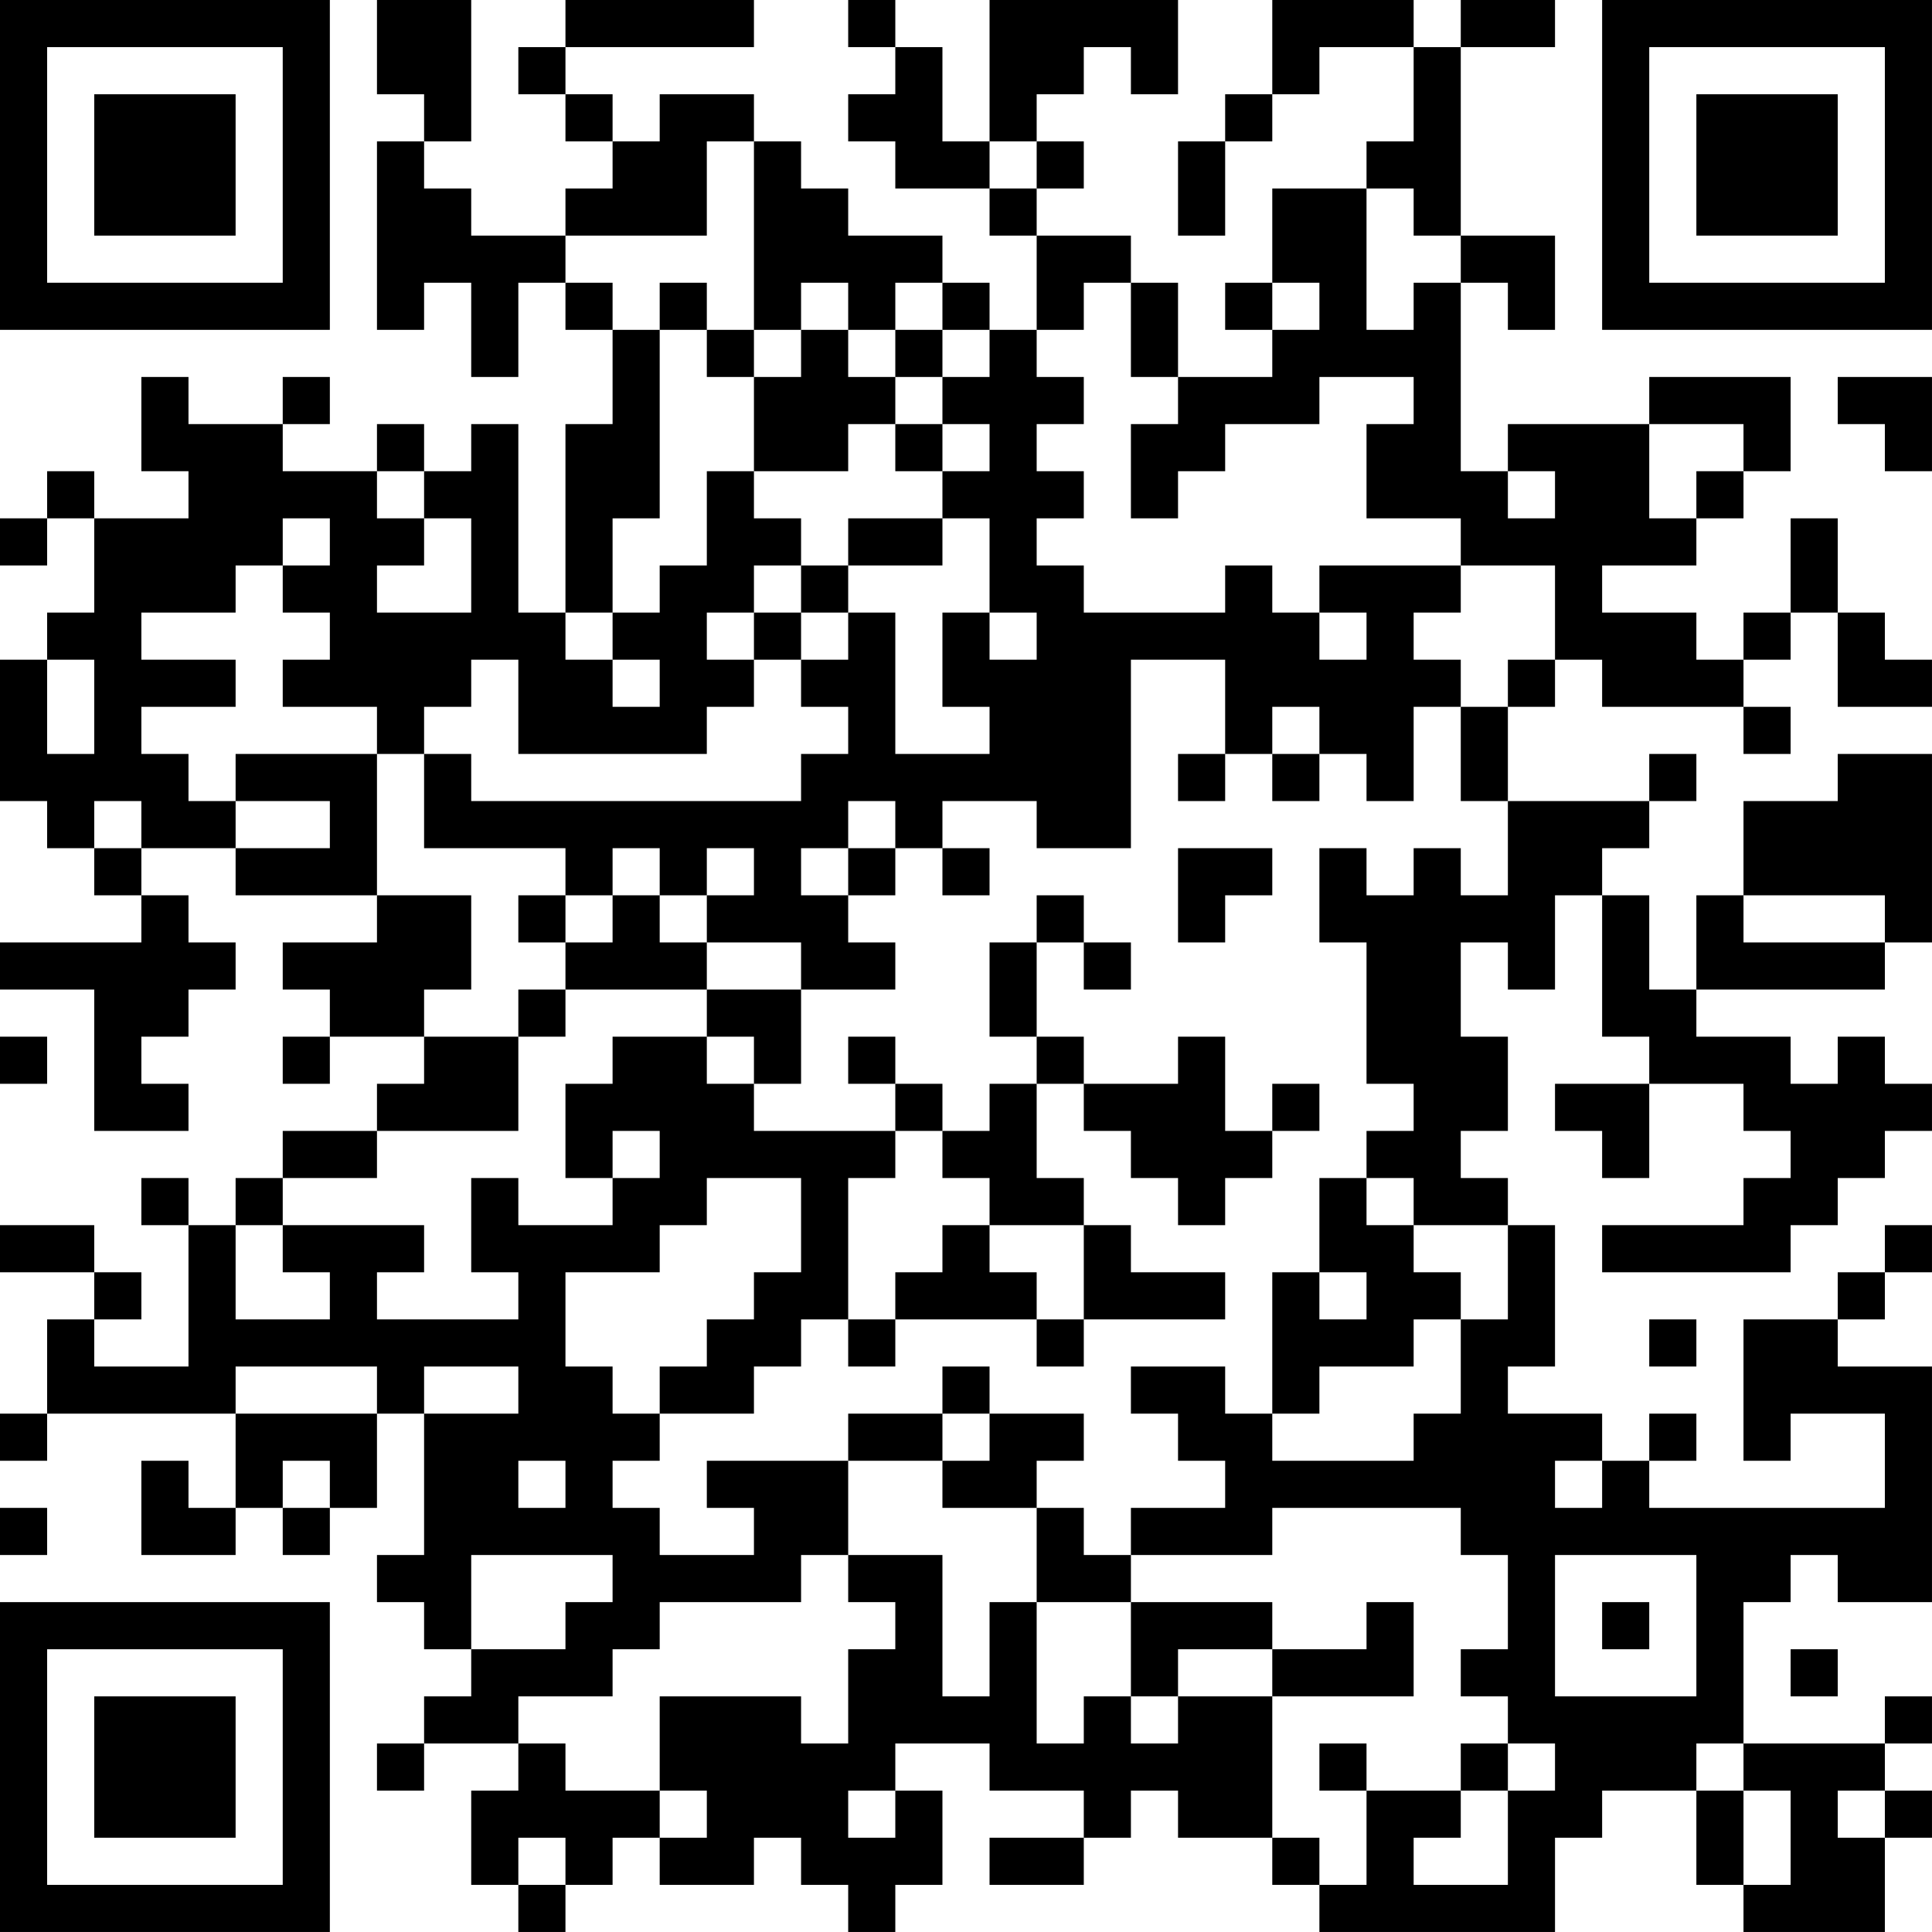 <?xml version="1.0" encoding="UTF-8"?>
<svg xmlns="http://www.w3.org/2000/svg" version="1.1" width="200" height="200" viewBox="0 0 200 200"><rect x="0" y="0" width="200" height="200" fill="#ffffff"/><g transform="scale(4.878)"><g transform="translate(0,0)"><path fill-rule="evenodd" d="M8 0L8 2L9 2L9 3L8 3L8 7L9 7L9 6L10 6L10 8L11 8L11 6L12 6L12 7L13 7L13 9L12 9L12 13L11 13L11 9L10 9L10 10L9 10L9 9L8 9L8 10L6 10L6 9L7 9L7 8L6 8L6 9L4 9L4 8L3 8L3 10L4 10L4 11L2 11L2 10L1 10L1 11L0 11L0 12L1 12L1 11L2 11L2 13L1 13L1 14L0 14L0 17L1 17L1 18L2 18L2 19L3 19L3 20L0 20L0 21L2 21L2 24L4 24L4 23L3 23L3 22L4 22L4 21L5 21L5 20L4 20L4 19L3 19L3 18L5 18L5 19L8 19L8 20L6 20L6 21L7 21L7 22L6 22L6 23L7 23L7 22L9 22L9 23L8 23L8 24L6 24L6 25L5 25L5 26L4 26L4 25L3 25L3 26L4 26L4 29L2 29L2 28L3 28L3 27L2 27L2 26L0 26L0 27L2 27L2 28L1 28L1 30L0 30L0 31L1 31L1 30L5 30L5 32L4 32L4 31L3 31L3 33L5 33L5 32L6 32L6 33L7 33L7 32L8 32L8 30L9 30L9 33L8 33L8 34L9 34L9 35L10 35L10 36L9 36L9 37L8 37L8 38L9 38L9 37L11 37L11 38L10 38L10 40L11 40L11 41L12 41L12 40L13 40L13 39L14 39L14 40L16 40L16 39L17 39L17 40L18 40L18 41L19 41L19 40L20 40L20 38L19 38L19 37L21 37L21 38L23 38L23 39L21 39L21 40L23 40L23 39L24 39L24 38L25 38L25 39L27 39L27 40L28 40L28 41L33 41L33 39L34 39L34 38L36 38L36 40L37 40L37 41L40 41L40 39L41 39L41 38L40 38L40 37L41 37L41 36L40 36L40 37L37 37L37 34L38 34L38 33L39 33L39 34L41 34L41 29L39 29L39 28L40 28L40 27L41 27L41 26L40 26L40 27L39 27L39 28L37 28L37 31L38 31L38 30L40 30L40 32L35 32L35 31L36 31L36 30L35 30L35 31L34 31L34 30L32 30L32 29L33 29L33 26L32 26L32 25L31 25L31 24L32 24L32 22L31 22L31 20L32 20L32 21L33 21L33 19L34 19L34 22L35 22L35 23L33 23L33 24L34 24L34 25L35 25L35 23L37 23L37 24L38 24L38 25L37 25L37 26L34 26L34 27L38 27L38 26L39 26L39 25L40 25L40 24L41 24L41 23L40 23L40 22L39 22L39 23L38 23L38 22L36 22L36 21L40 21L40 20L41 20L41 16L39 16L39 17L37 17L37 19L36 19L36 21L35 21L35 19L34 19L34 18L35 18L35 17L36 17L36 16L35 16L35 17L32 17L32 15L33 15L33 14L34 14L34 15L37 15L37 16L38 16L38 15L37 15L37 14L38 14L38 13L39 13L39 15L41 15L41 14L40 14L40 13L39 13L39 11L38 11L38 13L37 13L37 14L36 14L36 13L34 13L34 12L36 12L36 11L37 11L37 10L38 10L38 8L35 8L35 9L32 9L32 10L31 10L31 6L32 6L32 7L33 7L33 5L31 5L31 1L33 1L33 0L31 0L31 1L30 1L30 0L27 0L27 2L26 2L26 3L25 3L25 5L26 5L26 3L27 3L27 2L28 2L28 1L30 1L30 3L29 3L29 4L27 4L27 6L26 6L26 7L27 7L27 8L25 8L25 6L24 6L24 5L22 5L22 4L23 4L23 3L22 3L22 2L23 2L23 1L24 1L24 2L25 2L25 0L21 0L21 3L20 3L20 1L19 1L19 0L18 0L18 1L19 1L19 2L18 2L18 3L19 3L19 4L21 4L21 5L22 5L22 7L21 7L21 6L20 6L20 5L18 5L18 4L17 4L17 3L16 3L16 2L14 2L14 3L13 3L13 2L12 2L12 1L16 1L16 0L12 0L12 1L11 1L11 2L12 2L12 3L13 3L13 4L12 4L12 5L10 5L10 4L9 4L9 3L10 3L10 0ZM15 3L15 5L12 5L12 6L13 6L13 7L14 7L14 11L13 11L13 13L12 13L12 14L13 14L13 15L14 15L14 14L13 14L13 13L14 13L14 12L15 12L15 10L16 10L16 11L17 11L17 12L16 12L16 13L15 13L15 14L16 14L16 15L15 15L15 16L11 16L11 14L10 14L10 15L9 15L9 16L8 16L8 15L6 15L6 14L7 14L7 13L6 13L6 12L7 12L7 11L6 11L6 12L5 12L5 13L3 13L3 14L5 14L5 15L3 15L3 16L4 16L4 17L5 17L5 18L7 18L7 17L5 17L5 16L8 16L8 19L10 19L10 21L9 21L9 22L11 22L11 24L8 24L8 25L6 25L6 26L5 26L5 28L7 28L7 27L6 27L6 26L9 26L9 27L8 27L8 28L11 28L11 27L10 27L10 25L11 25L11 26L13 26L13 25L14 25L14 24L13 24L13 25L12 25L12 23L13 23L13 22L15 22L15 23L16 23L16 24L19 24L19 25L18 25L18 28L17 28L17 29L16 29L16 30L14 30L14 29L15 29L15 28L16 28L16 27L17 27L17 25L15 25L15 26L14 26L14 27L12 27L12 29L13 29L13 30L14 30L14 31L13 31L13 32L14 32L14 33L16 33L16 32L15 32L15 31L18 31L18 33L17 33L17 34L14 34L14 35L13 35L13 36L11 36L11 37L12 37L12 38L14 38L14 39L15 39L15 38L14 38L14 36L17 36L17 37L18 37L18 35L19 35L19 34L18 34L18 33L20 33L20 36L21 36L21 34L22 34L22 37L23 37L23 36L24 36L24 37L25 37L25 36L27 36L27 39L28 39L28 40L29 40L29 38L31 38L31 39L30 39L30 40L32 40L32 38L33 38L33 37L32 37L32 36L31 36L31 35L32 35L32 33L31 33L31 32L27 32L27 33L24 33L24 32L26 32L26 31L25 31L25 30L24 30L24 29L26 29L26 30L27 30L27 31L30 31L30 30L31 30L31 28L32 28L32 26L30 26L30 25L29 25L29 24L30 24L30 23L29 23L29 20L28 20L28 18L29 18L29 19L30 19L30 18L31 18L31 19L32 19L32 17L31 17L31 15L32 15L32 14L33 14L33 12L31 12L31 11L29 11L29 9L30 9L30 8L28 8L28 9L26 9L26 10L25 10L25 11L24 11L24 9L25 9L25 8L24 8L24 6L23 6L23 7L22 7L22 8L23 8L23 9L22 9L22 10L23 10L23 11L22 11L22 12L23 12L23 13L26 13L26 12L27 12L27 13L28 13L28 14L29 14L29 13L28 13L28 12L31 12L31 13L30 13L30 14L31 14L31 15L30 15L30 17L29 17L29 16L28 16L28 15L27 15L27 16L26 16L26 14L24 14L24 18L22 18L22 17L20 17L20 18L19 18L19 17L18 17L18 18L17 18L17 19L18 19L18 20L19 20L19 21L17 21L17 20L15 20L15 19L16 19L16 18L15 18L15 19L14 19L14 18L13 18L13 19L12 19L12 18L9 18L9 16L10 16L10 17L17 17L17 16L18 16L18 15L17 15L17 14L18 14L18 13L19 13L19 16L21 16L21 15L20 15L20 13L21 13L21 14L22 14L22 13L21 13L21 11L20 11L20 10L21 10L21 9L20 9L20 8L21 8L21 7L20 7L20 6L19 6L19 7L18 7L18 6L17 6L17 7L16 7L16 3ZM21 3L21 4L22 4L22 3ZM29 4L29 7L30 7L30 6L31 6L31 5L30 5L30 4ZM14 6L14 7L15 7L15 8L16 8L16 10L18 10L18 9L19 9L19 10L20 10L20 9L19 9L19 8L20 8L20 7L19 7L19 8L18 8L18 7L17 7L17 8L16 8L16 7L15 7L15 6ZM27 6L27 7L28 7L28 6ZM39 8L39 9L40 9L40 10L41 10L41 8ZM35 9L35 11L36 11L36 10L37 10L37 9ZM8 10L8 11L9 11L9 12L8 12L8 13L10 13L10 11L9 11L9 10ZM32 10L32 11L33 11L33 10ZM18 11L18 12L17 12L17 13L16 13L16 14L17 14L17 13L18 13L18 12L20 12L20 11ZM1 14L1 16L2 16L2 14ZM25 16L25 17L26 17L26 16ZM27 16L27 17L28 17L28 16ZM2 17L2 18L3 18L3 17ZM18 18L18 19L19 19L19 18ZM20 18L20 19L21 19L21 18ZM25 18L25 20L26 20L26 19L27 19L27 18ZM11 19L11 20L12 20L12 21L11 21L11 22L12 22L12 21L15 21L15 22L16 22L16 23L17 23L17 21L15 21L15 20L14 20L14 19L13 19L13 20L12 20L12 19ZM22 19L22 20L21 20L21 22L22 22L22 23L21 23L21 24L20 24L20 23L19 23L19 22L18 22L18 23L19 23L19 24L20 24L20 25L21 25L21 26L20 26L20 27L19 27L19 28L18 28L18 29L19 29L19 28L22 28L22 29L23 29L23 28L26 28L26 27L24 27L24 26L23 26L23 25L22 25L22 23L23 23L23 24L24 24L24 25L25 25L25 26L26 26L26 25L27 25L27 24L28 24L28 23L27 23L27 24L26 24L26 22L25 22L25 23L23 23L23 22L22 22L22 20L23 20L23 21L24 21L24 20L23 20L23 19ZM37 19L37 20L40 20L40 19ZM0 22L0 23L1 23L1 22ZM28 25L28 27L27 27L27 30L28 30L28 29L30 29L30 28L31 28L31 27L30 27L30 26L29 26L29 25ZM21 26L21 27L22 27L22 28L23 28L23 26ZM28 27L28 28L29 28L29 27ZM35 28L35 29L36 29L36 28ZM5 29L5 30L8 30L8 29ZM9 29L9 30L11 30L11 29ZM20 29L20 30L18 30L18 31L20 31L20 32L22 32L22 34L24 34L24 36L25 36L25 35L27 35L27 36L30 36L30 34L29 34L29 35L27 35L27 34L24 34L24 33L23 33L23 32L22 32L22 31L23 31L23 30L21 30L21 29ZM20 30L20 31L21 31L21 30ZM6 31L6 32L7 32L7 31ZM11 31L11 32L12 32L12 31ZM33 31L33 32L34 32L34 31ZM0 32L0 33L1 33L1 32ZM10 33L10 35L12 35L12 34L13 34L13 33ZM33 33L33 36L36 36L36 33ZM34 34L34 35L35 35L35 34ZM38 35L38 36L39 36L39 35ZM28 37L28 38L29 38L29 37ZM31 37L31 38L32 38L32 37ZM36 37L36 38L37 38L37 40L38 40L38 38L37 38L37 37ZM18 38L18 39L19 39L19 38ZM39 38L39 39L40 39L40 38ZM11 39L11 40L12 40L12 39ZM0 0L0 7L7 7L7 0ZM1 1L1 6L6 6L6 1ZM2 2L2 5L5 5L5 2ZM34 0L34 7L41 7L41 0ZM35 1L35 6L40 6L40 1ZM36 2L36 5L39 5L39 2ZM0 34L0 41L7 41L7 34ZM1 35L1 40L6 40L6 35ZM2 36L2 39L5 39L5 36Z" fill="#000000"/></g></g></svg>

